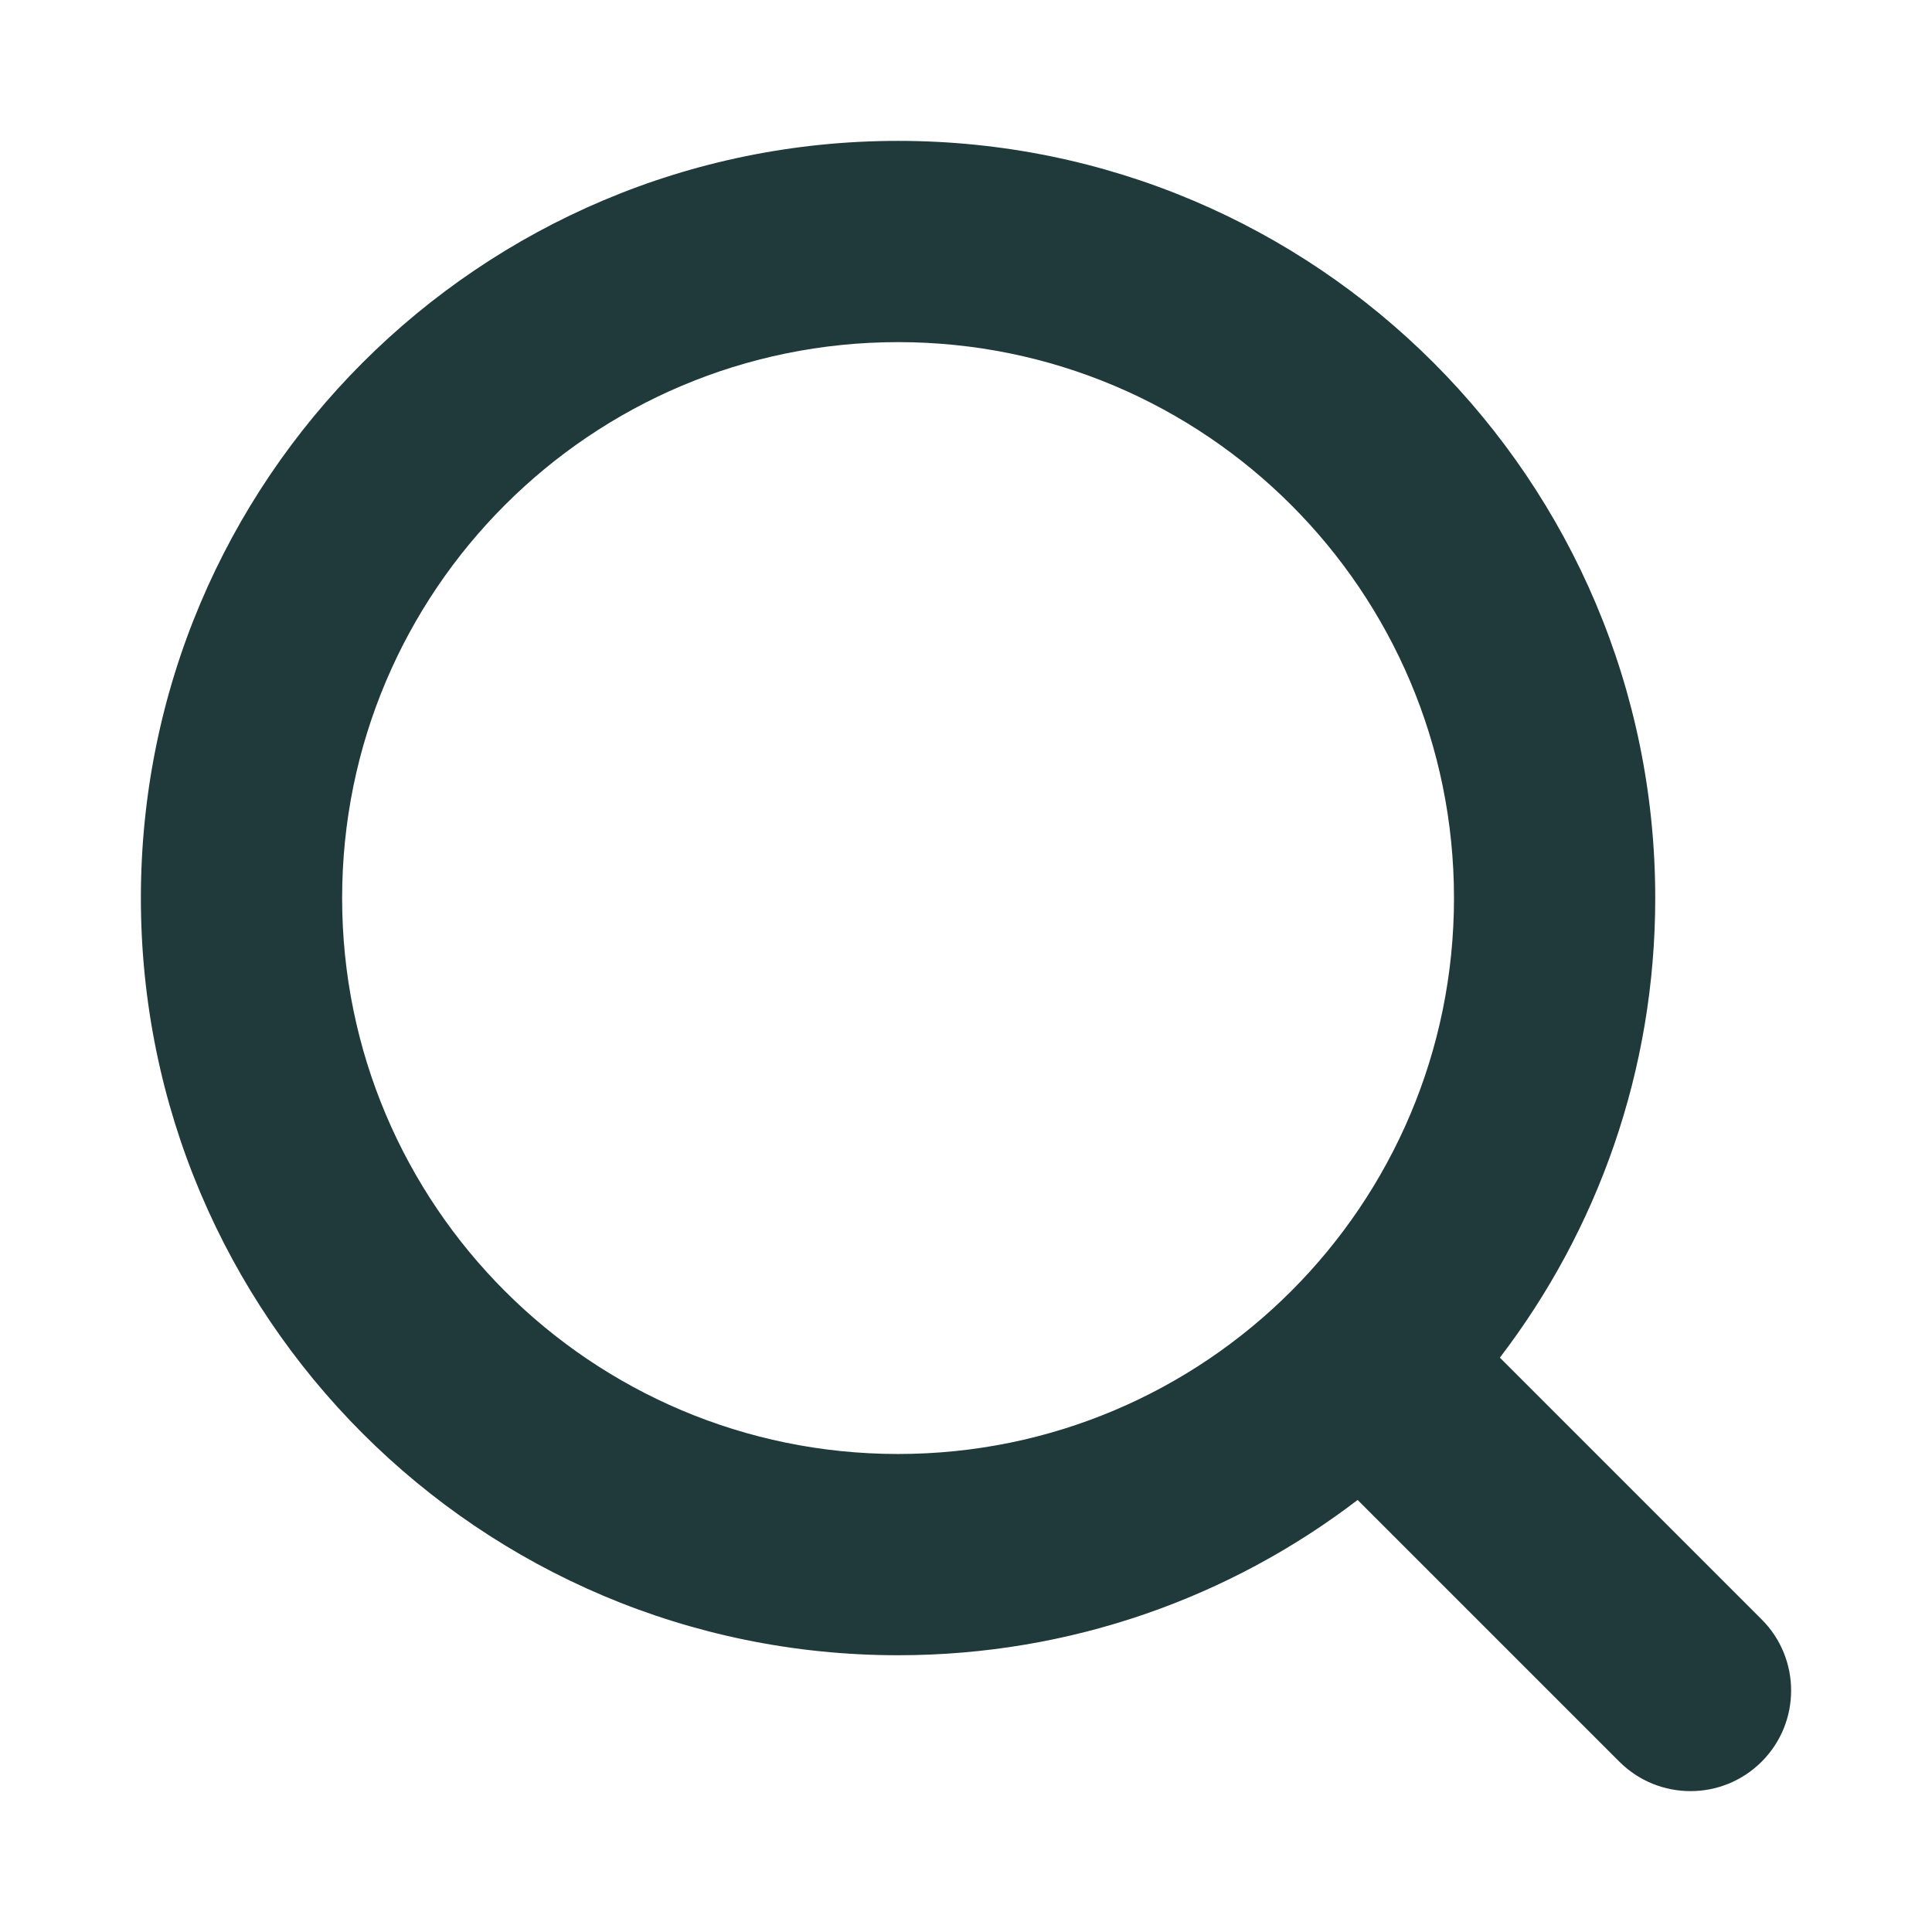 <svg width="24" height="24" viewBox="0 0 24 24" fill="none" xmlns="http://www.w3.org/2000/svg">
<path fill-rule="evenodd" clip-rule="evenodd" d="M1.75 11.156C1.75 5.961 5.961 1.75 11.156 1.75H11.156C16.351 1.75 20.562 5.961 20.562 11.156C20.562 13.303 19.843 15.282 18.632 16.865L21.884 20.117C22.372 20.605 22.372 21.396 21.884 21.884C21.396 22.372 20.604 22.372 20.116 21.884L16.865 18.633C15.282 19.843 13.303 20.562 11.156 20.562C5.961 20.562 1.75 16.351 1.75 11.156V11.156ZM4.25 11.156C4.25 14.97 7.342 18.062 11.156 18.062C14.97 18.062 18.062 14.97 18.062 11.156C18.062 7.342 14.97 4.25 11.156 4.25M4.25 11.156C4.25 7.342 7.342 4.25 11.156 4.25L4.25 11.156Z" fill="#203A3B"/>
</svg>
